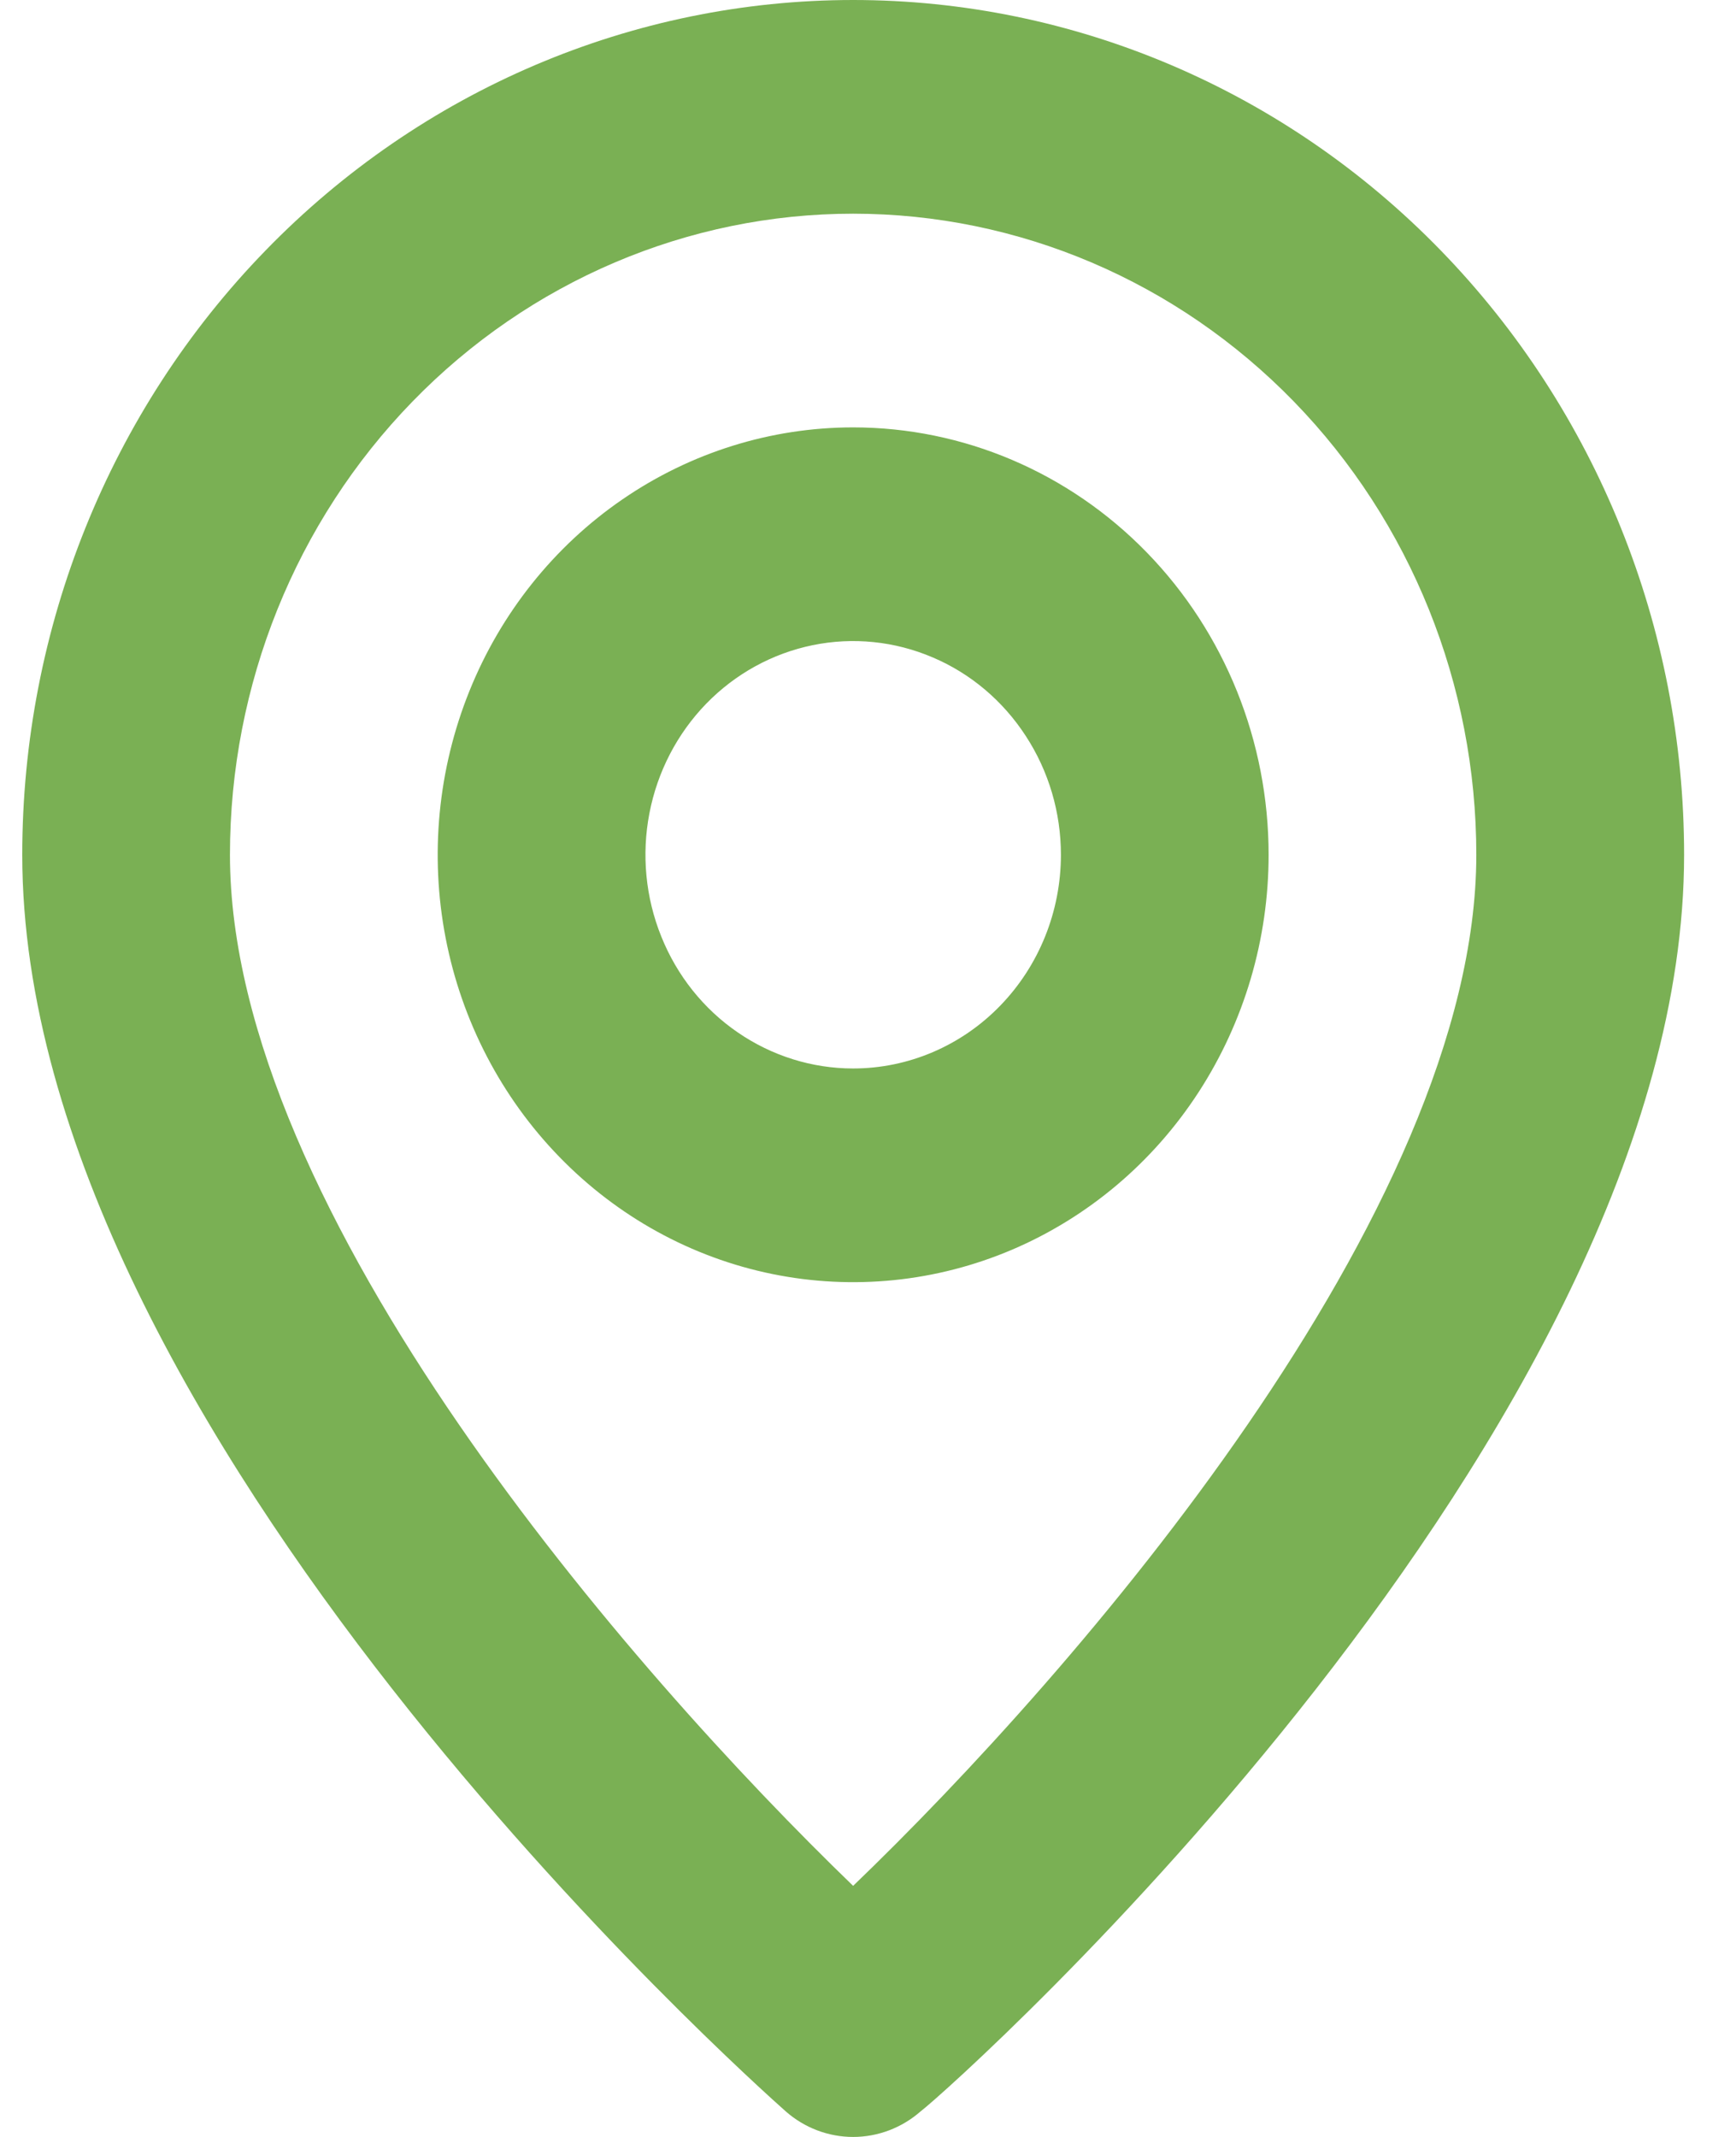 <svg width="13" height="16" viewBox="0 0 19 24" fill="none" xmlns="http://www.w3.org/2000/svg">
<path d="M9.333 0C6.858 0 4.484 1.011 2.734 2.812C0.983 4.612 0 7.054 0 9.6C0 16.08 8.225 23.4 8.575 23.712C8.786 23.898 9.055 24 9.333 24C9.611 24 9.88 23.898 10.092 23.712C10.5 23.4 18.667 16.08 18.667 9.6C18.667 7.054 17.683 4.612 15.933 2.812C14.183 1.011 11.809 0 9.333 0ZM9.333 21.18C6.848 18.78 2.333 13.608 2.333 9.6C2.333 7.69 3.071 5.859 4.384 4.509C5.696 3.159 7.477 2.4 9.333 2.4C11.19 2.4 12.97 3.159 14.283 4.509C15.596 5.859 16.333 7.69 16.333 9.6C16.333 13.608 11.818 18.792 9.333 21.18ZM9.333 4.8C8.41 4.8 7.508 5.082 6.741 5.609C5.973 6.136 5.375 6.886 5.022 7.763C4.669 8.64 4.576 9.605 4.756 10.536C4.936 11.467 5.381 12.323 6.034 12.994C6.686 13.665 7.518 14.123 8.423 14.308C9.328 14.493 10.267 14.398 11.119 14.035C11.972 13.671 12.701 13.056 13.213 12.267C13.726 11.477 14 10.549 14 9.6C14 8.327 13.508 7.106 12.633 6.206C11.758 5.306 10.571 4.8 9.333 4.8ZM9.333 12C8.872 12 8.421 11.859 8.037 11.595C7.653 11.332 7.354 10.957 7.178 10.518C7.001 10.08 6.955 9.597 7.045 9.132C7.135 8.666 7.357 8.239 7.683 7.903C8.01 7.567 8.425 7.339 8.878 7.246C9.331 7.153 9.8 7.201 10.226 7.383C10.653 7.564 11.017 7.872 11.273 8.267C11.53 8.661 11.667 9.125 11.667 9.6C11.667 10.236 11.421 10.847 10.983 11.297C10.546 11.747 9.952 12 9.333 12Z" fill="#7AB054"/>
</svg>
